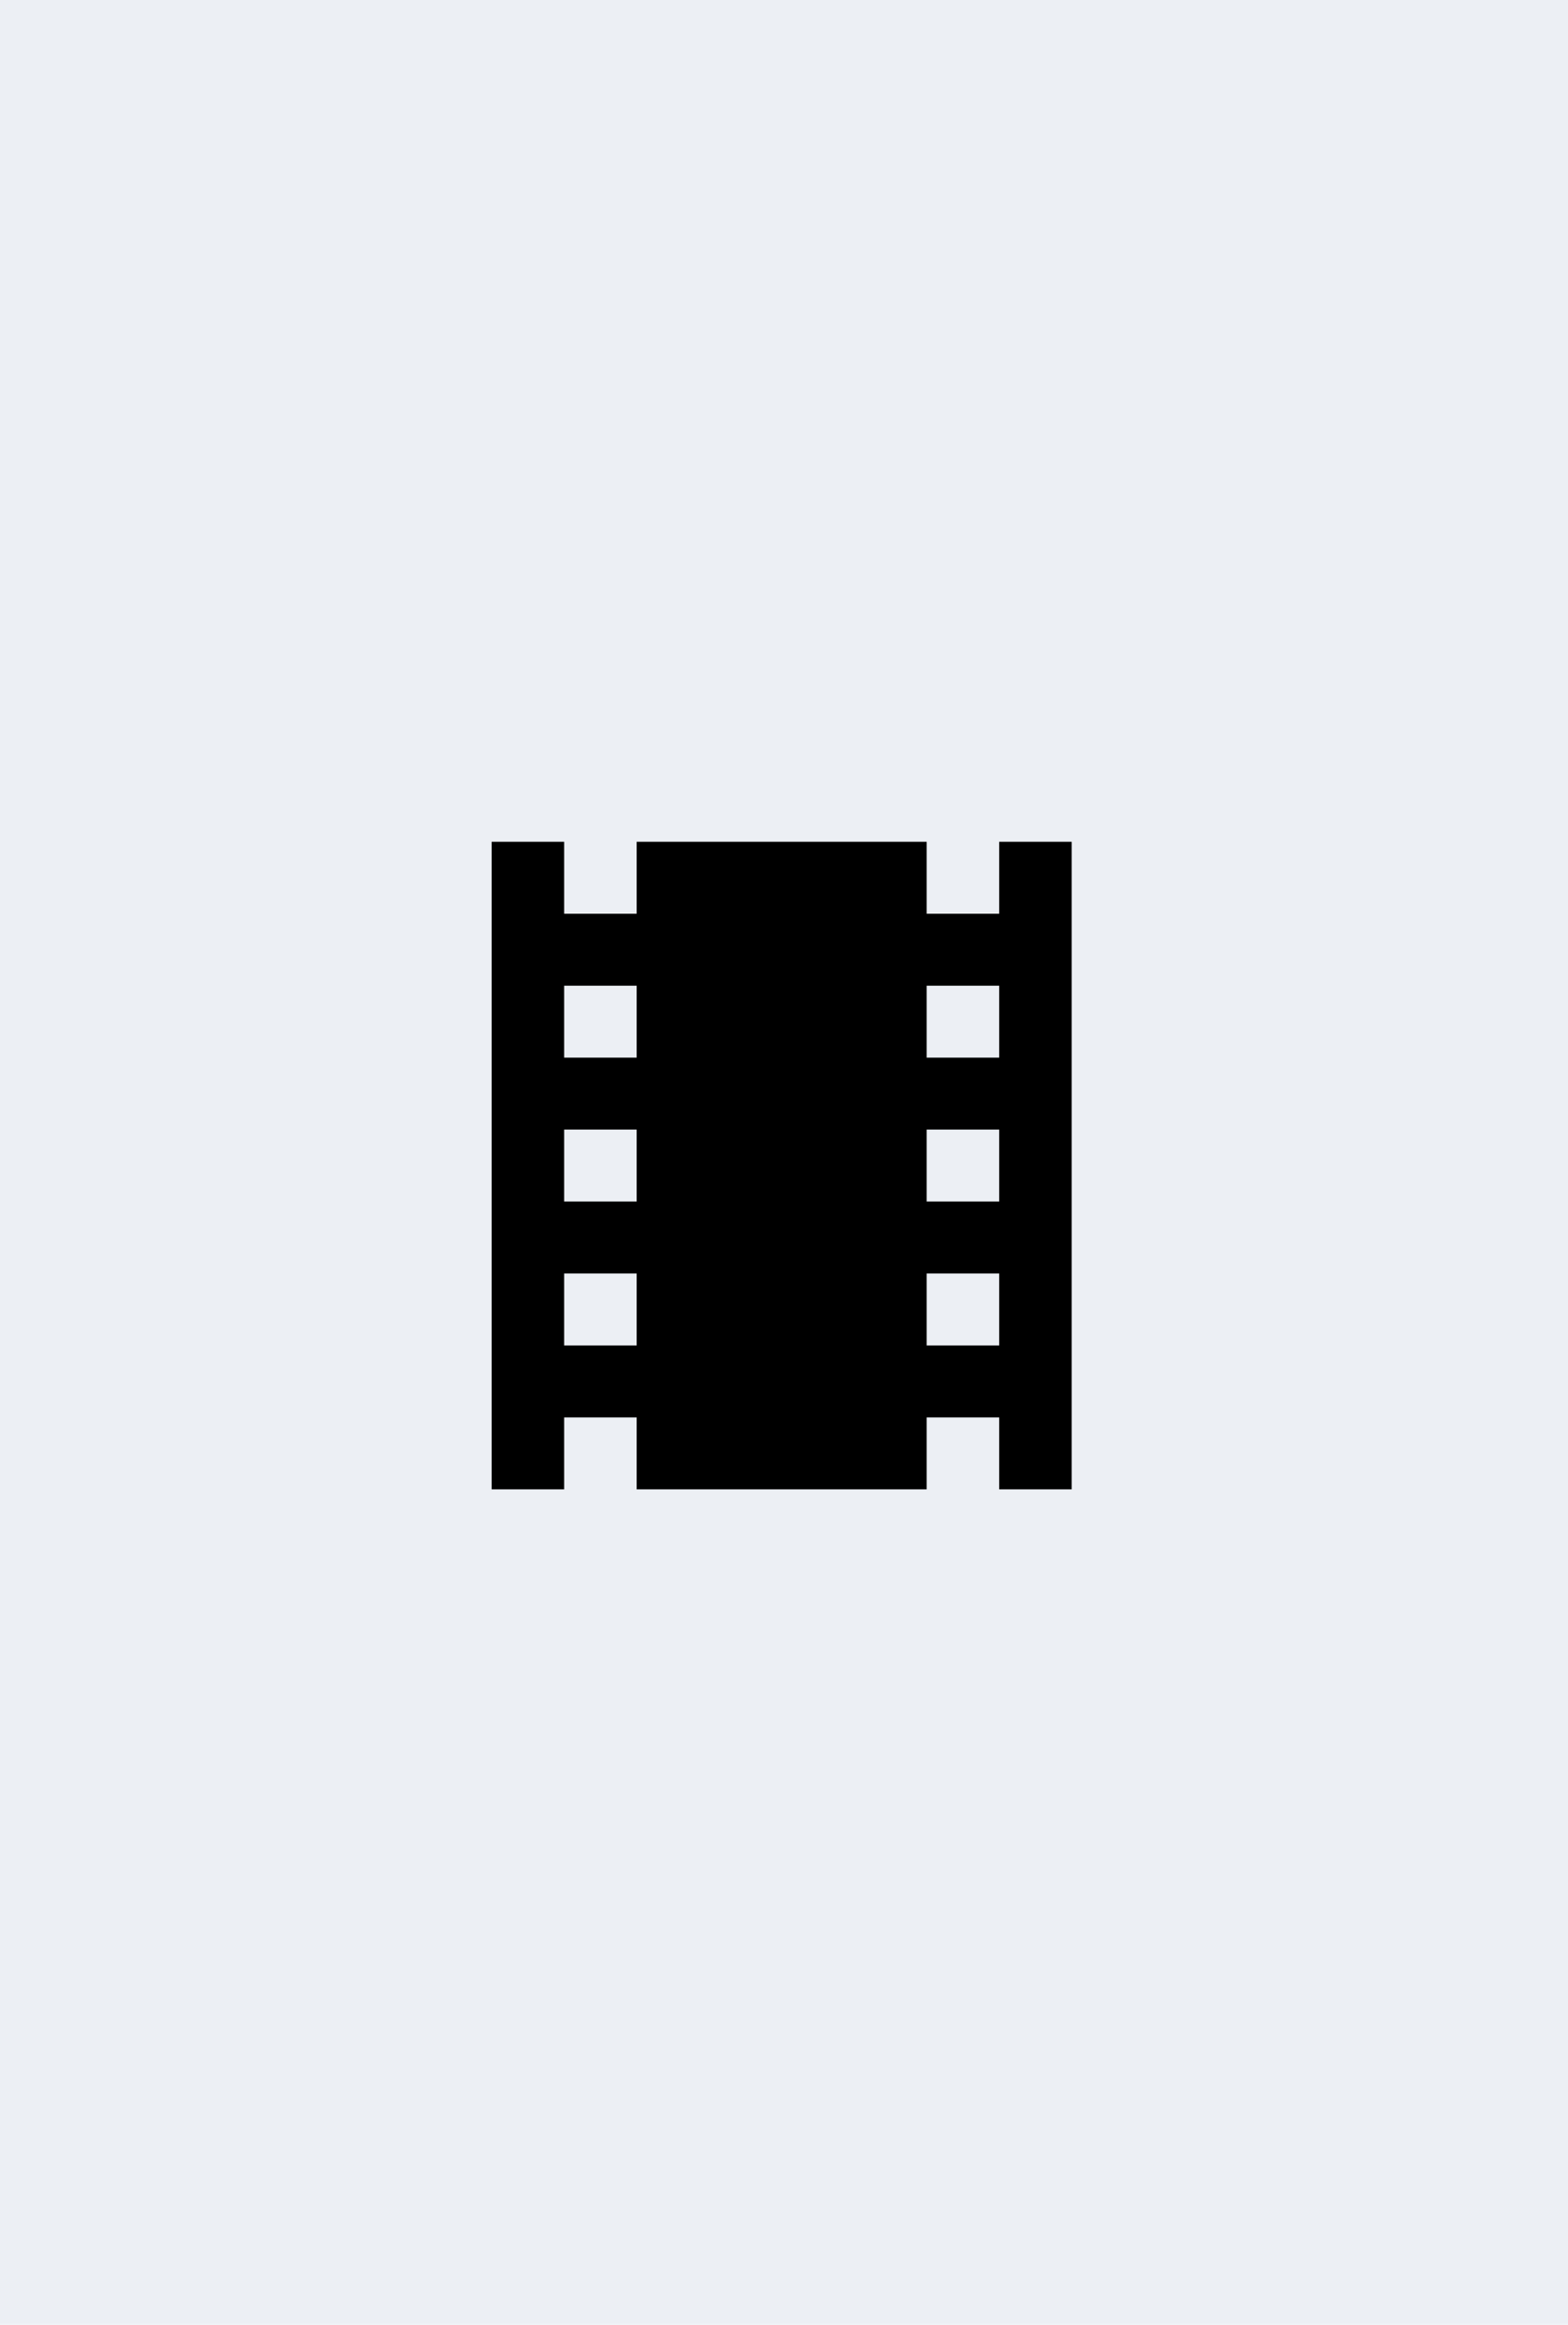 <svg height="326" viewBox="0 0 220 326" width="220" xmlns="http://www.w3.org/2000/svg"><title>movie</title><path d="m0 0h220v326h-220z" fill="#eceff4"/><g transform="translate(50.122 103.9)"><path d="m75.207 3v10.09h-10.172v-10.09h-40.69v10.09h-10.173v-10.09h-10.172v90.81h10.172v-10.09h10.173v10.09h40.69v-10.09h10.172v10.09h10.173v-90.81zm-50.862 70.63h-10.173v-10.09h10.173zm0-20.18h-10.173v-10.09h10.173zm0-20.18h-10.173v-10.09h10.173zm50.862 40.36h-10.172v-10.09h10.172zm0-20.18h-10.172v-10.09h10.172zm0-20.18h-10.172v-10.09h10.172z" transform="translate(14.86 11.145)"/><path d="m0 0h119.1v119.1h-119.1z" fill="none"/></g></svg>